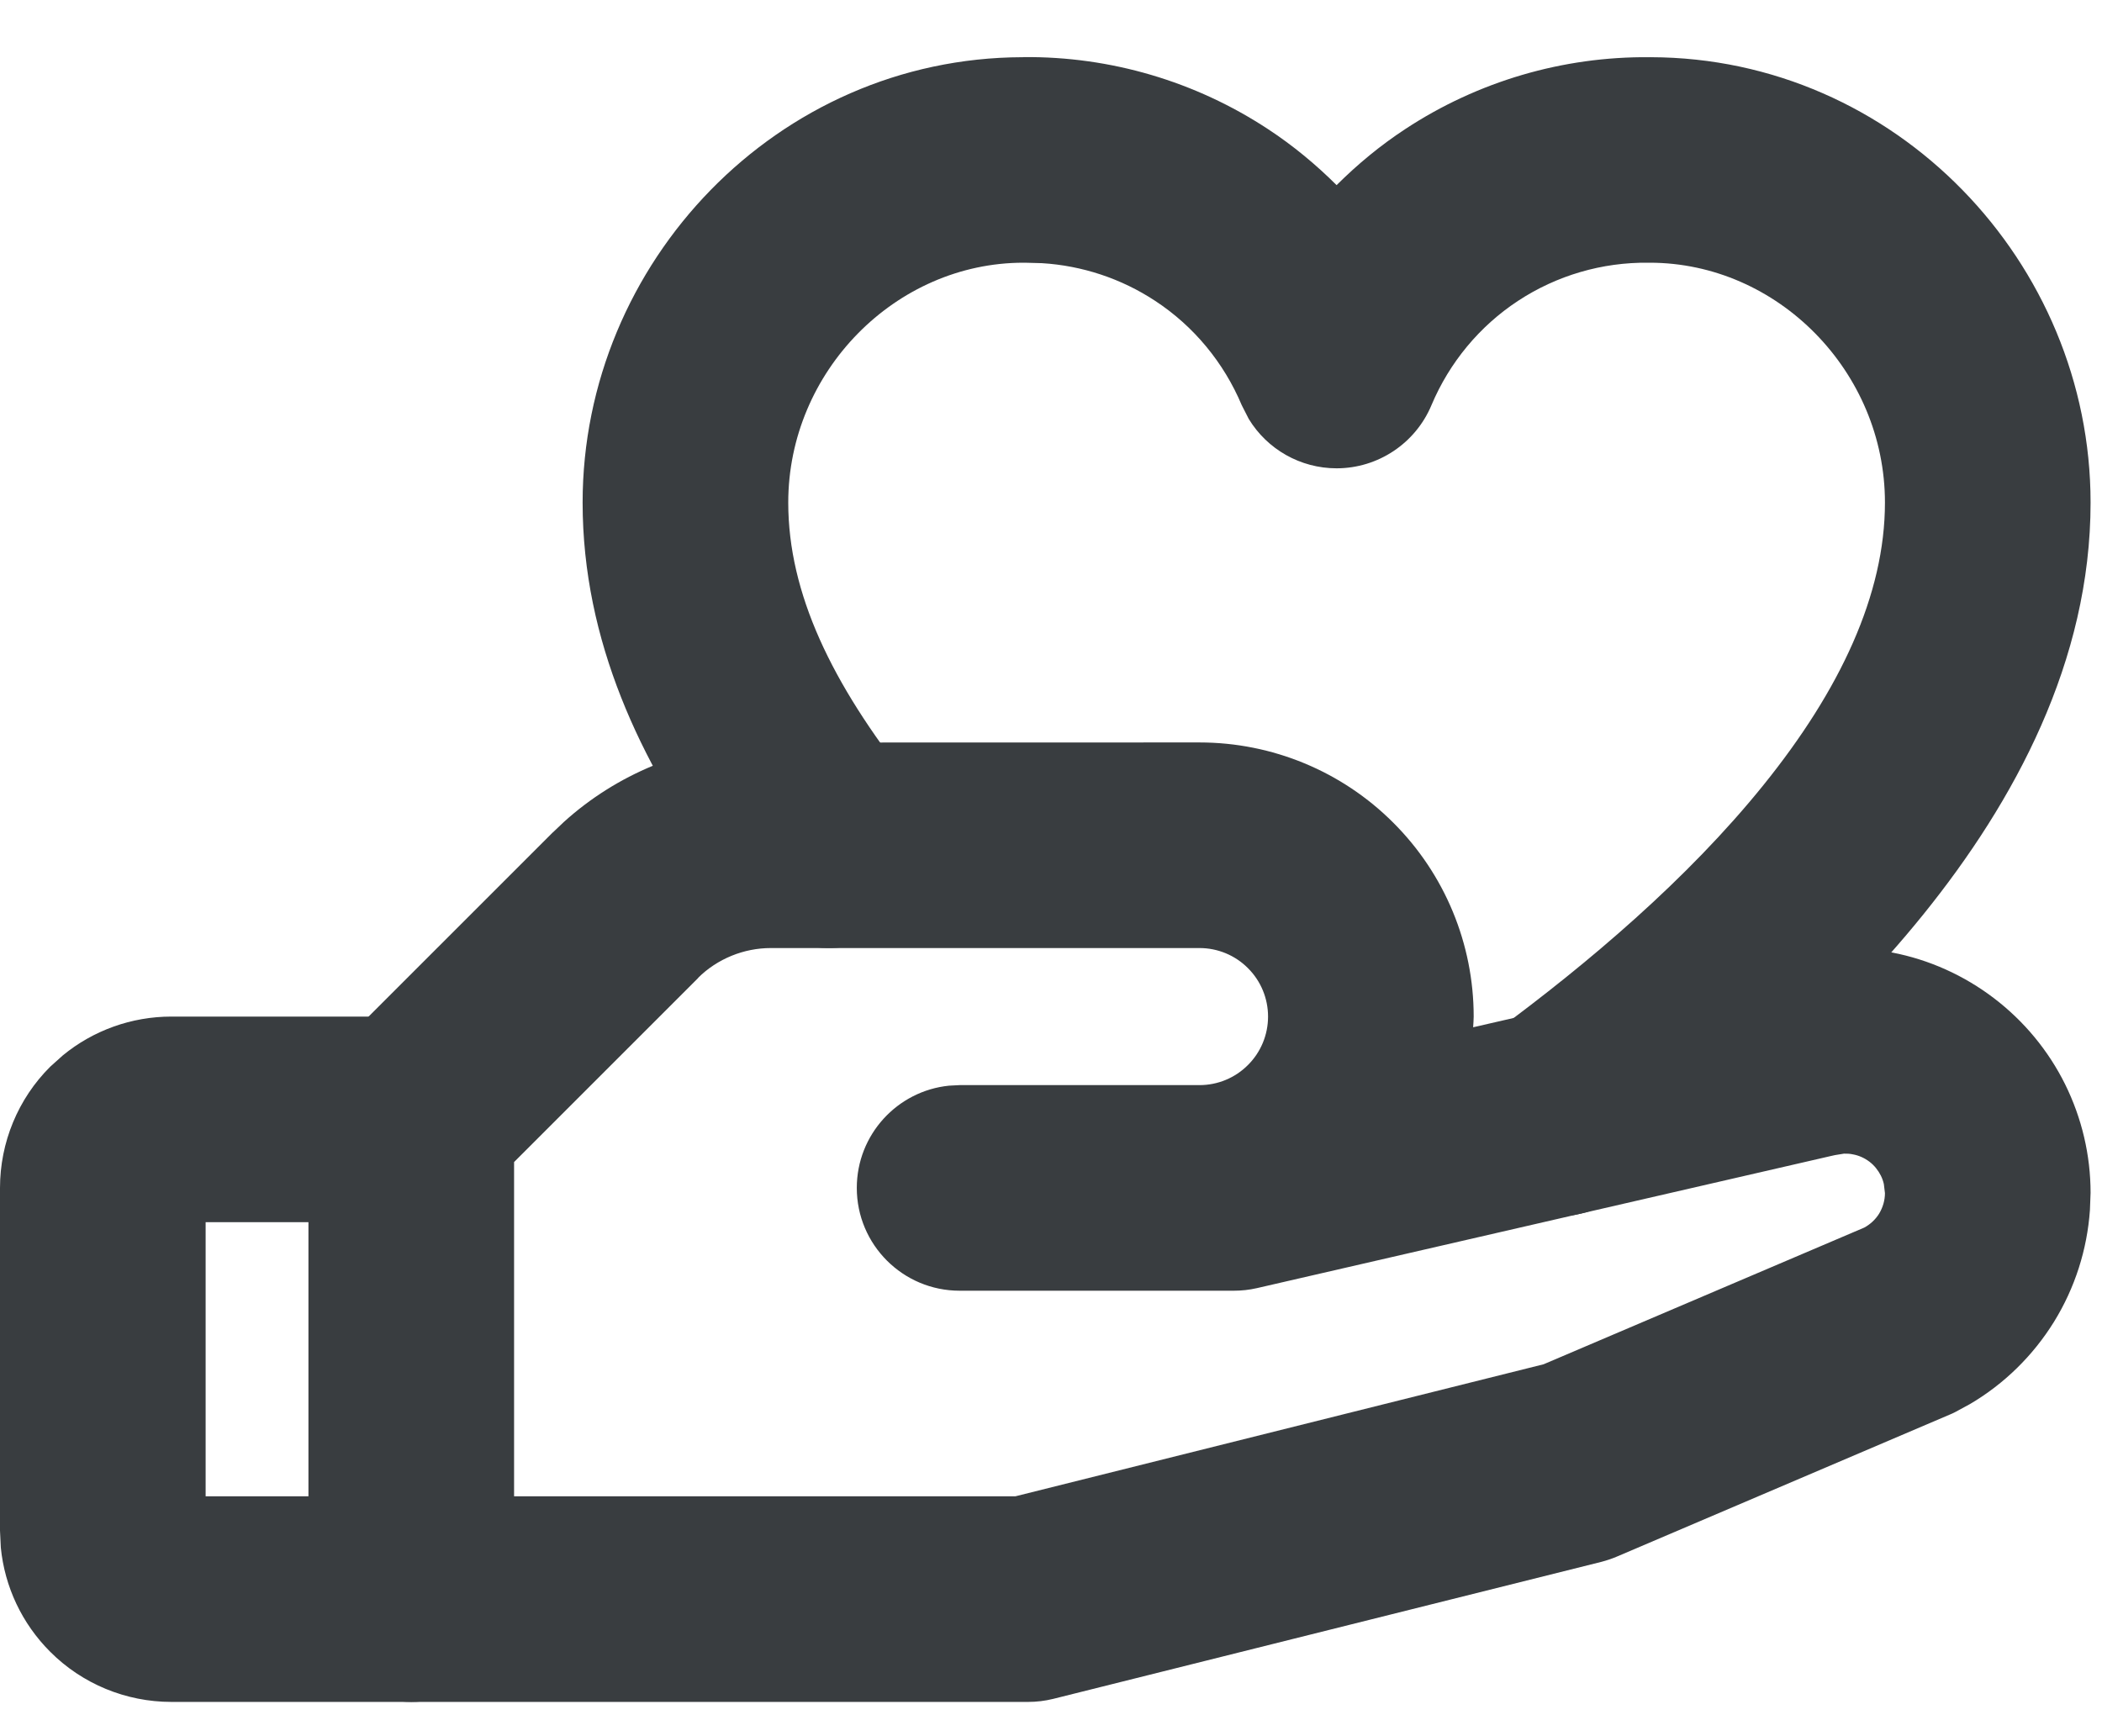 <svg width="23" height="19" viewBox="0 0 23 19" fill="none" xmlns="http://www.w3.org/2000/svg">
<path d="M4.5 11.125C5.121 11.125 5.625 11.629 5.625 12.25C5.625 12.871 5.121 13.375 4.5 13.375H2.25V16.375H4.5C5.121 16.375 5.625 16.879 5.625 17.5C5.625 18.121 5.121 18.625 4.5 18.625H1.875C1.378 18.625 0.9 18.428 0.549 18.076C0.241 17.768 0.051 17.365 0.009 16.936L0 16.75V13C0 12.503 0.197 12.025 0.549 11.674L0.687 11.55C1.02 11.276 1.44 11.125 1.875 11.125H4.5Z" fill="#393D40"/>
<path d="M13.875 11.125C13.875 10.926 13.796 10.735 13.655 10.595C13.515 10.454 13.324 10.375 13.125 10.375H8.435C8.287 10.375 8.141 10.404 8.004 10.46C7.868 10.516 7.743 10.597 7.639 10.701L7.64 10.702L5.625 12.717V16.375H11.11L16.89 14.93L20.399 13.434C20.465 13.398 20.521 13.346 20.561 13.282C20.602 13.214 20.625 13.136 20.625 13.057L20.613 12.958C20.606 12.926 20.595 12.895 20.58 12.865C20.55 12.806 20.508 12.753 20.455 12.713C20.402 12.673 20.341 12.645 20.275 12.633C20.243 12.626 20.21 12.624 20.177 12.625L20.078 12.641C20.063 12.645 20.048 12.648 20.033 12.651L13.752 14.097C13.669 14.116 13.585 14.125 13.5 14.125H10.5C9.879 14.125 9.375 13.621 9.375 13C9.375 12.418 9.818 11.938 10.385 11.881L10.5 11.875H13.125C13.324 11.875 13.515 11.796 13.655 11.655C13.796 11.515 13.875 11.324 13.875 11.125ZM16.119 11.242L19.529 10.459C19.913 10.361 20.315 10.348 20.704 10.424C21.109 10.502 21.49 10.674 21.818 10.924C22.146 11.174 22.413 11.496 22.596 11.865C22.779 12.235 22.875 12.641 22.875 13.054L22.868 13.241C22.838 13.674 22.704 14.094 22.475 14.465C22.245 14.836 21.93 15.145 21.556 15.365L21.392 15.454C21.372 15.464 21.352 15.474 21.331 15.482L17.691 17.035C17.637 17.058 17.58 17.077 17.523 17.092L11.523 18.592C11.433 18.614 11.342 18.625 11.25 18.625L4.5 18.625C3.879 18.625 3.375 18.121 3.375 17.5V12.25C3.375 11.952 3.493 11.665 3.704 11.454L6.048 9.11L6.05 9.109L6.17 8.995C6.457 8.735 6.788 8.527 7.146 8.379C7.556 8.21 7.995 8.125 8.438 8.126L13.125 8.125C13.921 8.125 14.684 8.441 15.246 9.004C15.809 9.566 16.125 10.329 16.125 11.125C16.125 11.164 16.121 11.203 16.119 11.242Z" fill="#393D40"/>
<path d="M20.625 5.5C20.625 4.066 19.451 2.875 18.051 2.875H18.037C17.531 2.869 17.034 3.014 16.611 3.292C16.189 3.569 15.859 3.968 15.663 4.434C15.488 4.852 15.078 5.125 14.625 5.125C14.229 5.125 13.866 4.917 13.664 4.585L13.587 4.434C13.391 3.968 13.062 3.569 12.639 3.292C12.268 3.048 11.841 2.907 11.401 2.88L11.213 2.875H11.199C9.799 2.875 8.625 4.066 8.625 5.5C8.625 6.493 9.102 7.481 9.95 8.551C10.336 9.038 10.254 9.746 9.768 10.132C9.281 10.517 8.572 10.436 8.187 9.949L7.829 9.475C7.015 8.343 6.375 7.02 6.375 5.5C6.375 2.871 8.507 0.633 11.187 0.626C11.188 0.626 11.19 0.626 11.192 0.626C11.195 0.626 11.197 0.625 11.199 0.625C12.149 0.616 13.079 0.89 13.873 1.412C14.146 1.591 14.396 1.798 14.625 2.026C14.854 1.798 15.104 1.591 15.377 1.412C16.171 0.89 17.101 0.617 18.051 0.626C18.053 0.626 18.055 0.626 18.057 0.626C18.059 0.626 18.061 0.625 18.064 0.625L18.062 0.626C20.742 0.632 22.875 2.871 22.875 5.5C22.875 7.234 22.043 8.77 21.046 10.006C20.041 11.251 18.778 12.304 17.71 13.091C17.21 13.46 16.506 13.354 16.137 12.854C15.768 12.354 15.874 11.65 16.374 11.281C17.372 10.545 18.463 9.624 19.295 8.592C20.135 7.551 20.625 6.506 20.625 5.5Z" fill="#393D40"/>
</svg>

